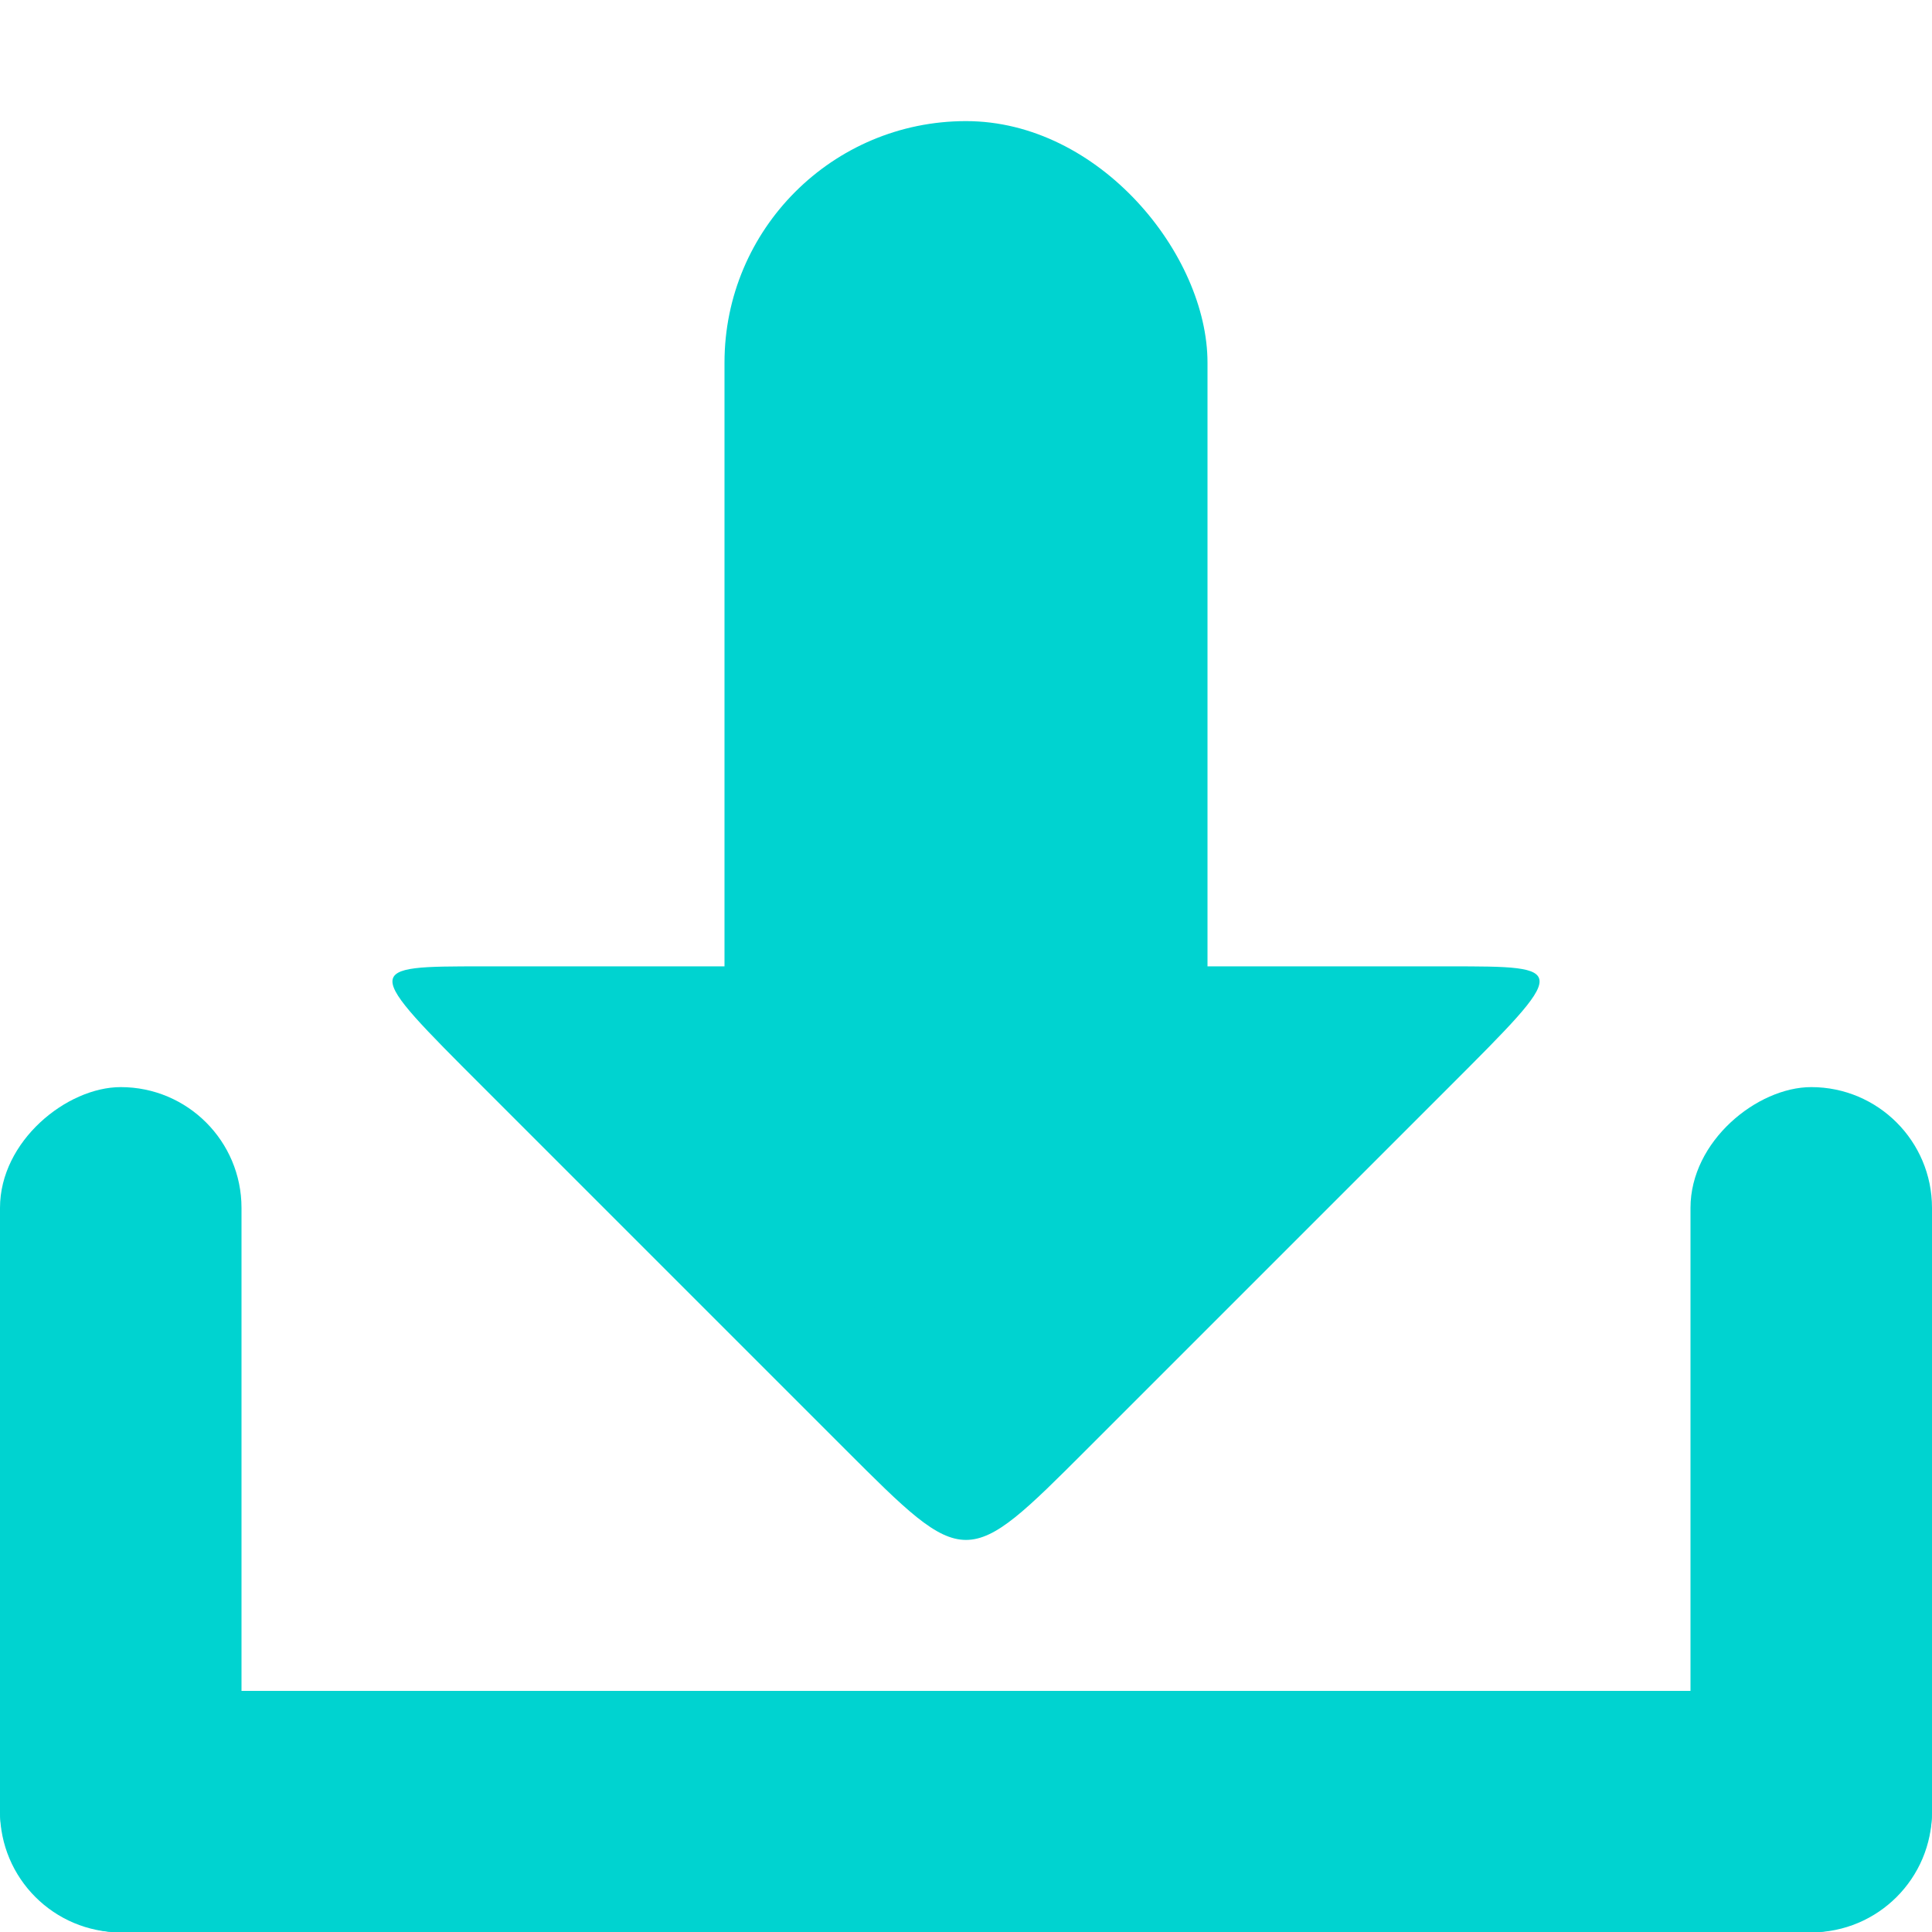 <svg xmlns="http://www.w3.org/2000/svg" viewBox="0 0 16 16">
 <g transform="translate(0,-1036.362)">
  <g transform="translate(15.607,15.875)" style="fill:#00d3d0;opacity:1;fill-opacity:1">
   <rect rx="1" y="1034.49" x="-15.607" height="2" width="16" style="fill:#00d3d0;stroke:none"/>
   <rect transform="matrix(0,1,-1,0,0,0)" width="7" height="2" x="1029.49" y="13.607" rx="1" style="fill:#00d3d0;stroke:none"/>
   <rect rx="1" y="-0.393" x="1029.49" height="2" width="7" transform="matrix(0,1,-1,0,0,0)" style="fill:#00d3d0;stroke:none"/>
   <path d="m -6.607 1032.49 c -1 1 -1 1 -2 0 l -3 -3 c -1 -1 -1 -1 0 -1 l 8 0 c 1 0 1 0 0 1 z" style="fill:#00d3d0;stroke:none"/>
   <rect rx="2" y="1021.49" x="-9.607" height="10" width="4" style="fill:#00d3d0;stroke:none"/>
  </g>
 </g>
</svg>
